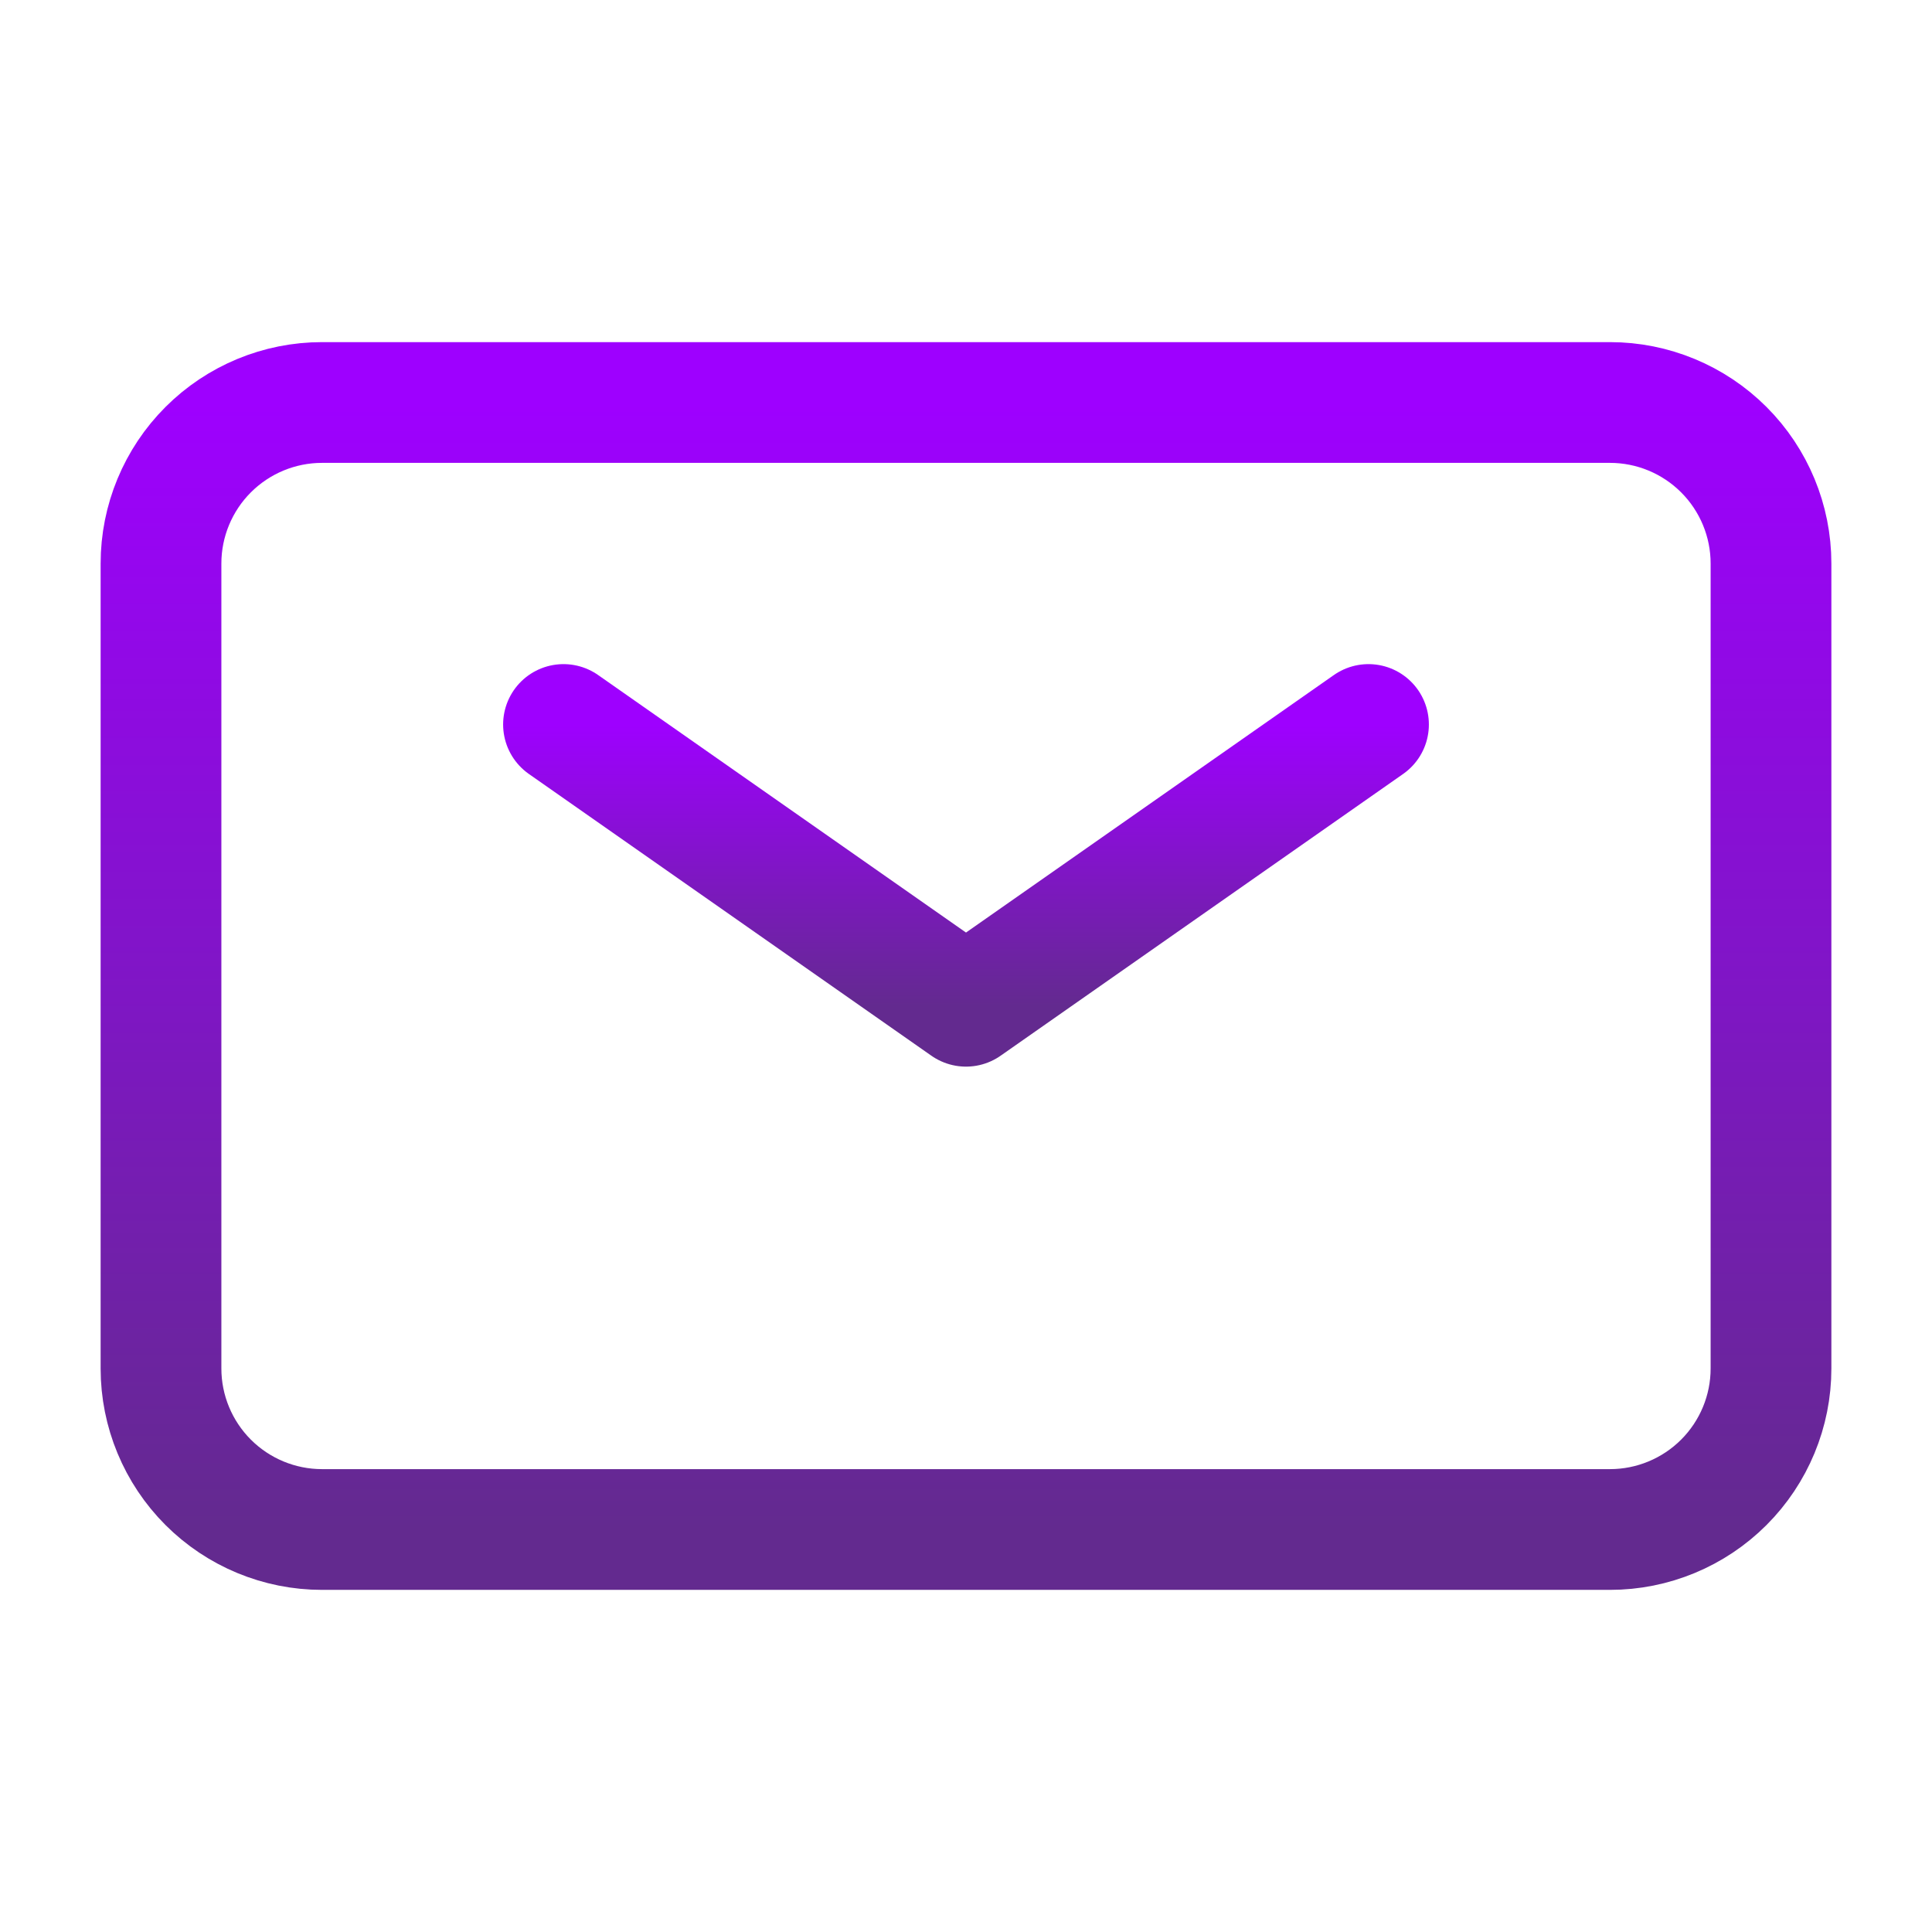 <svg xmlns="http://www.w3.org/2000/svg" width="24" height="24" viewBox="0 0 24 24" fill="none">
<path d="M7 9L12 12.5L17 9" stroke="url(#paint0_linear_437_335)" stroke-width="1.5" stroke-linecap="round" stroke-linejoin="round"/>
<path d="M2 17V7C2 6.47 2.211 5.961 2.586 5.586C2.961 5.211 3.47 5 4 5H20C20.53 5 21.039 5.211 21.414 5.586C21.789 5.961 22 6.47 22 7V17C22 17.53 21.789 18.039 21.414 18.414C21.039 18.789 20.53 19 20 19H4C3.47 19 2.961 18.789 2.586 18.414C2.211 18.039 2 17.53 2 17Z" stroke="url(#paint1_linear_437_335)" stroke-width="1.5"/>
<defs>
<linearGradient id="paint0_linear_437_335" x1="12" y1="9" x2="12" y2="12.5" gradientUnits="userSpaceOnUse">
<stop stop-color="#9E00FF"/>
<stop offset="1" stop-color="#632A8F"/>
</linearGradient>
<linearGradient id="paint1_linear_437_335" x1="12" y1="5" x2="12" y2="19" gradientUnits="userSpaceOnUse">
<stop stop-color="#9E00FF"/>
<stop offset="1" stop-color="#632A8F"/>
</linearGradient>
</defs>
</svg>